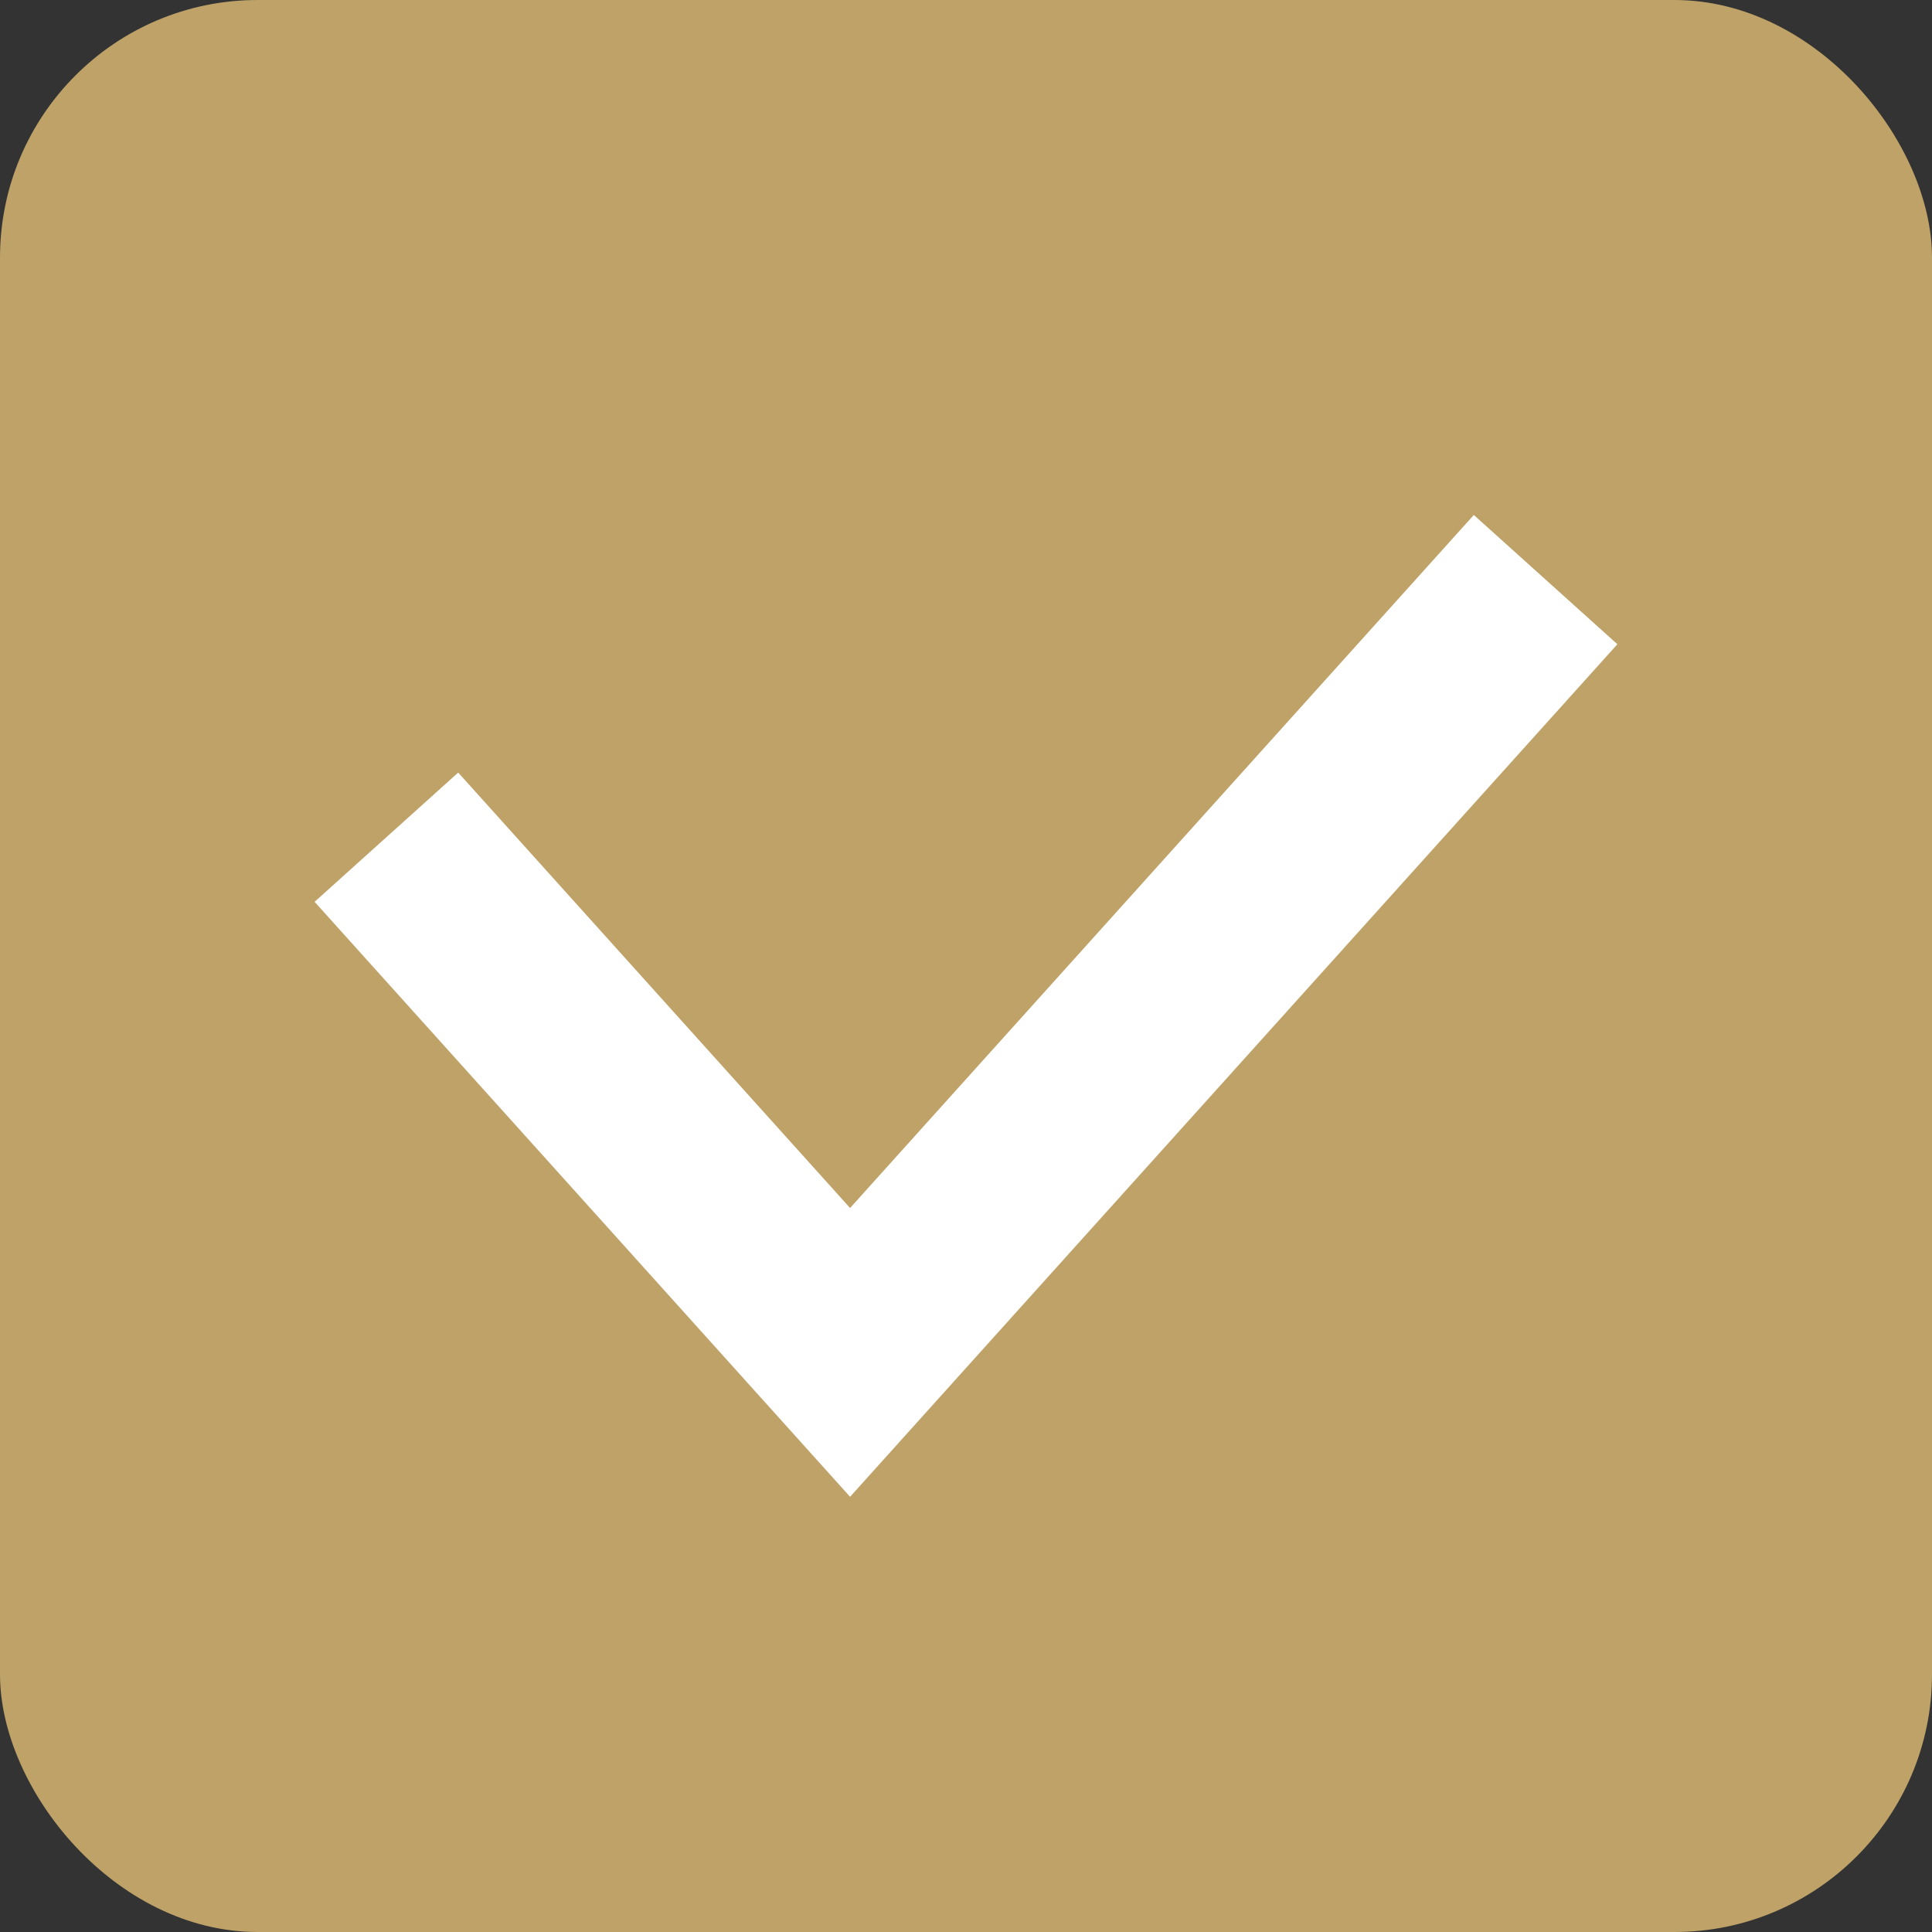 <svg width="15" height="15" viewBox="0 0 15 15" fill="none" xmlns="http://www.w3.org/2000/svg">
<rect x="0" y="0" width="15" height="15" fill="#333333" stroke="none"/>
<rect width="15" height="15" rx="2" fill="#BEA267"/>
<path d="M3 6.5L6.6 10.5L12 4.5" stroke="white" stroke-width="1.5"/>
</svg>
